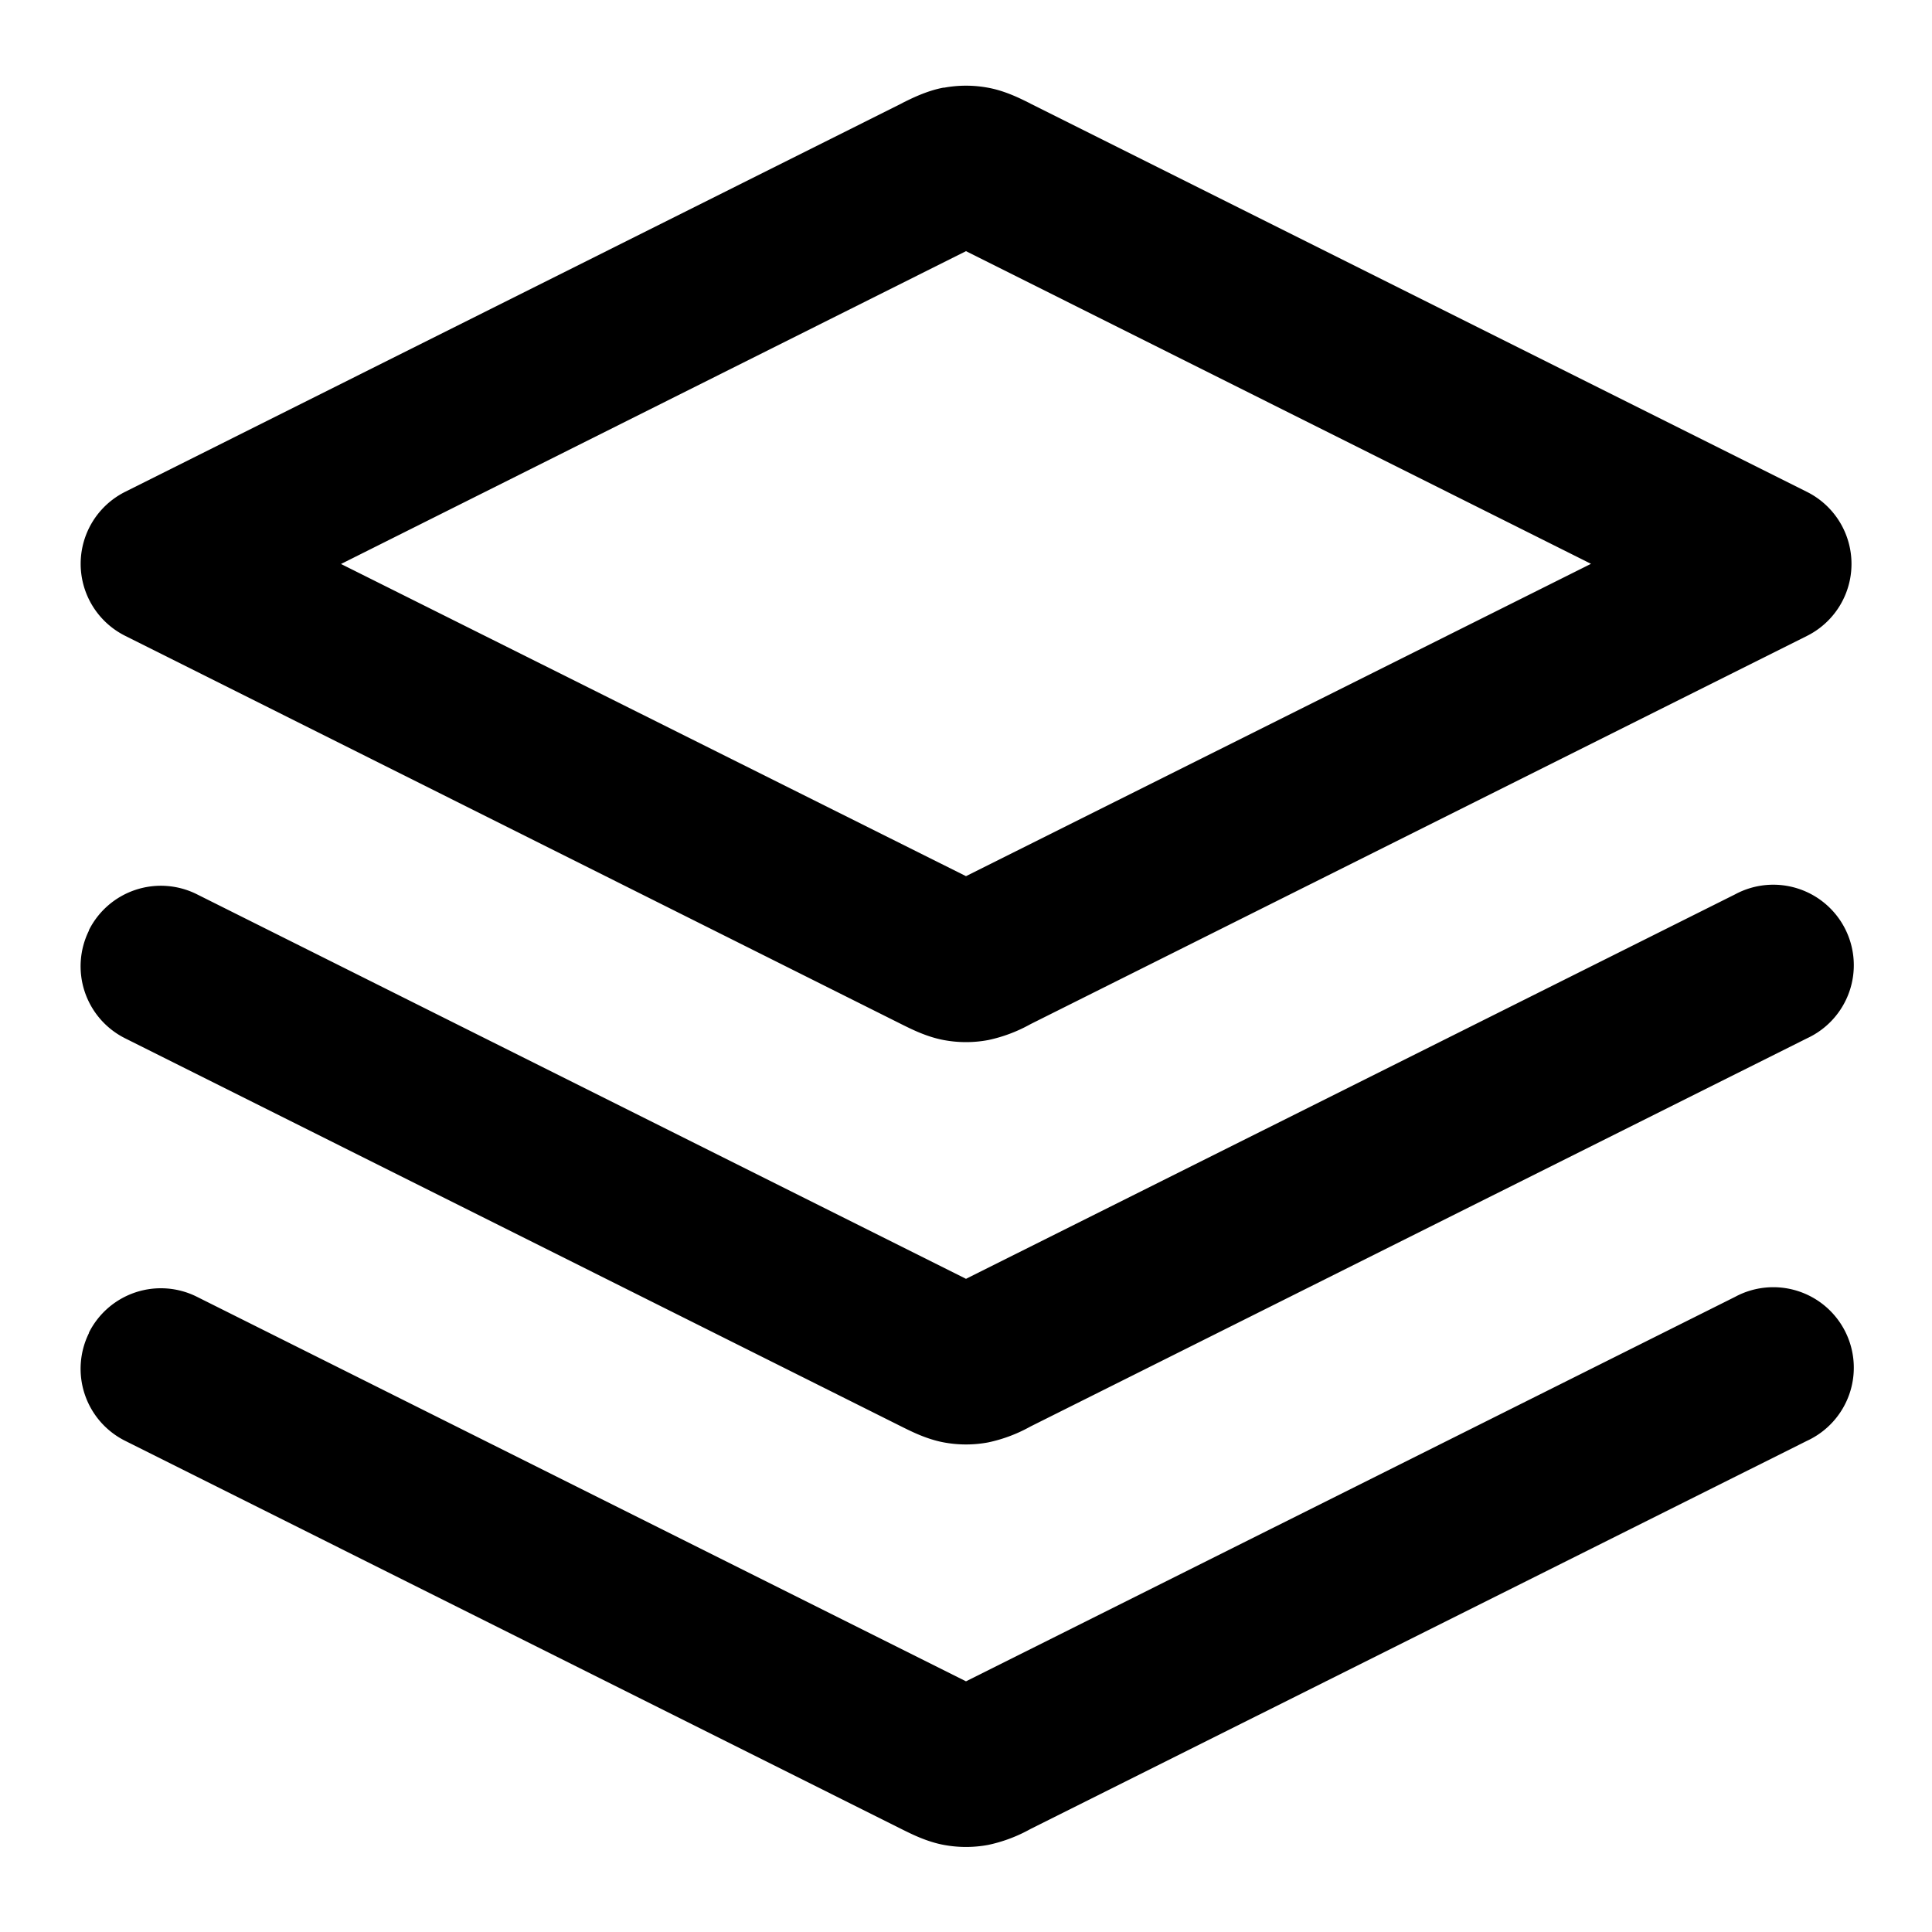 <svg xmlns="http://www.w3.org/2000/svg" width="12" height="12" fill="currentColor" viewBox="0 0 12 12">
  <path fill-rule="evenodd" d="M6 1.56 2.118 3.503 6 5.442l3.882-1.94L6 1.56ZM5.862.545a.75.75 0 0 1 .276 0c.109.02.205.07.252.093l.013.007 4.82 2.41a.5.5 0 0 1 0 .895l-4.82 2.41-.013.007a.935.935 0 0 1-.252.093.75.75 0 0 1-.276 0c-.108-.02-.205-.07-.252-.093l-.012-.006L.777 3.949a.5.5 0 0 1 0-.894L5.597.644 5.61.637c.047-.023.144-.073.252-.093ZM.552 5.778a.5.5 0 0 1 .672-.223L6 7.943l4.777-2.388a.5.5 0 1 1 .447.894l-4.821 2.41-.013.007a.935.935 0 0 1-.252.093.75.75 0 0 1-.276 0c-.108-.02-.205-.07-.252-.093l-.012-.006L.777 6.449a.5.5 0 0 1-.224-.67Zm0 2.5a.5.5 0 0 1 .672-.223L6 10.443l4.777-2.388a.5.5 0 1 1 .447.894l-4.821 2.41-.013.007a.935.935 0 0 1-.252.093.752.752 0 0 1-.276 0c-.108-.02-.205-.07-.252-.093l-.012-.006L.777 8.949a.5.5 0 0 1-.224-.67Z" clip-rule="evenodd"/>
</svg>
